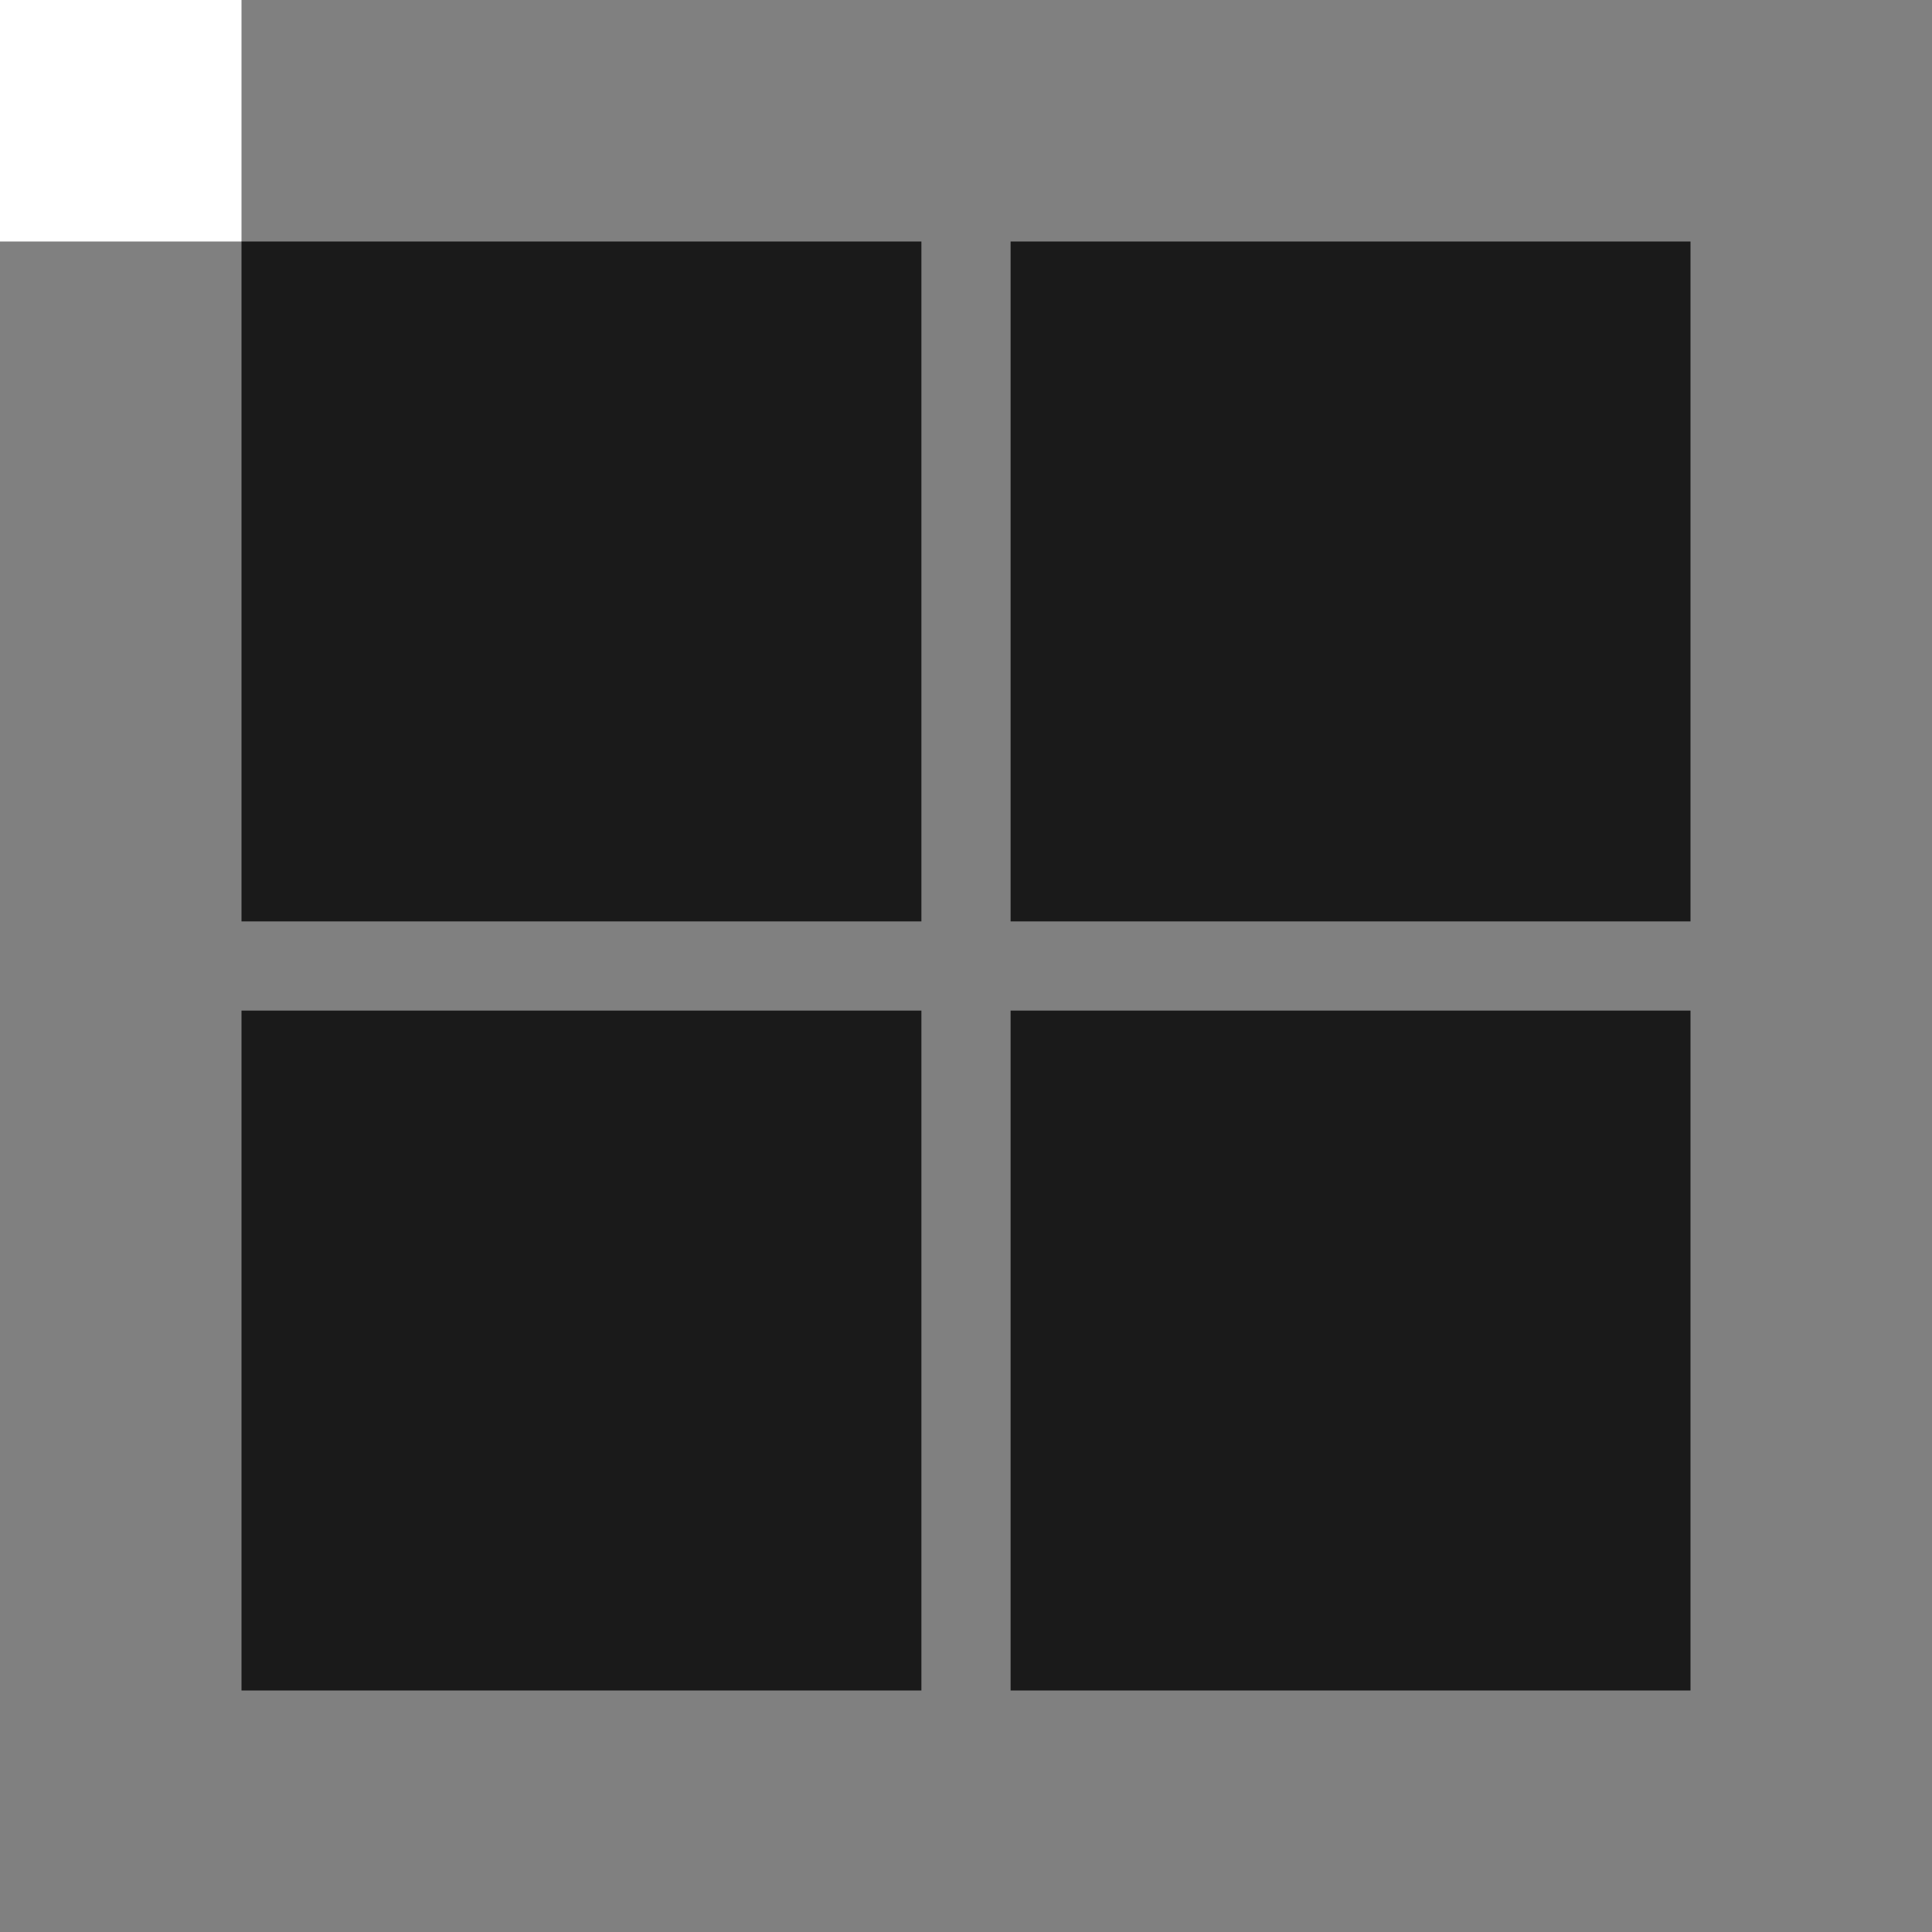 <?xml version="1.0" encoding="UTF-8"?>
<svg id="Layer_2" data-name="Layer 2" xmlns="http://www.w3.org/2000/svg" viewBox="0 0 120 120">
  <rect x="0" y="0" width="120" height="120" fill="#808080" stroke="none"/>
  <defs>
    <style>
      .cls-1 {
        fill: #1a1a1a;
      }

      .cls-1, .cls-2 {
        stroke-width: 0px;
      }

      .cls-2 {
        fill: #fff;
      }
    </style>
  </defs>
  <g id="MSCOM_Icons" data-name="MSCOM Icons">
    <g id="Link-List-Icons-Microsoft-365">
      <g id="Bounding_Box" data-name="Bounding Box">
        <rect class="cls-2" width="15" height="15"/>
      </g>
      <path class="cls-1" d="M57.23,15v42.23H15V15h42.23ZM57.23,62.77v42.23H15v-42.23h42.23ZM105,15v42.23h-42.23V15h42.23ZM105,62.77v42.23h-42.23v-42.23h42.23Z"/>
    </g>
  </g>
</svg>